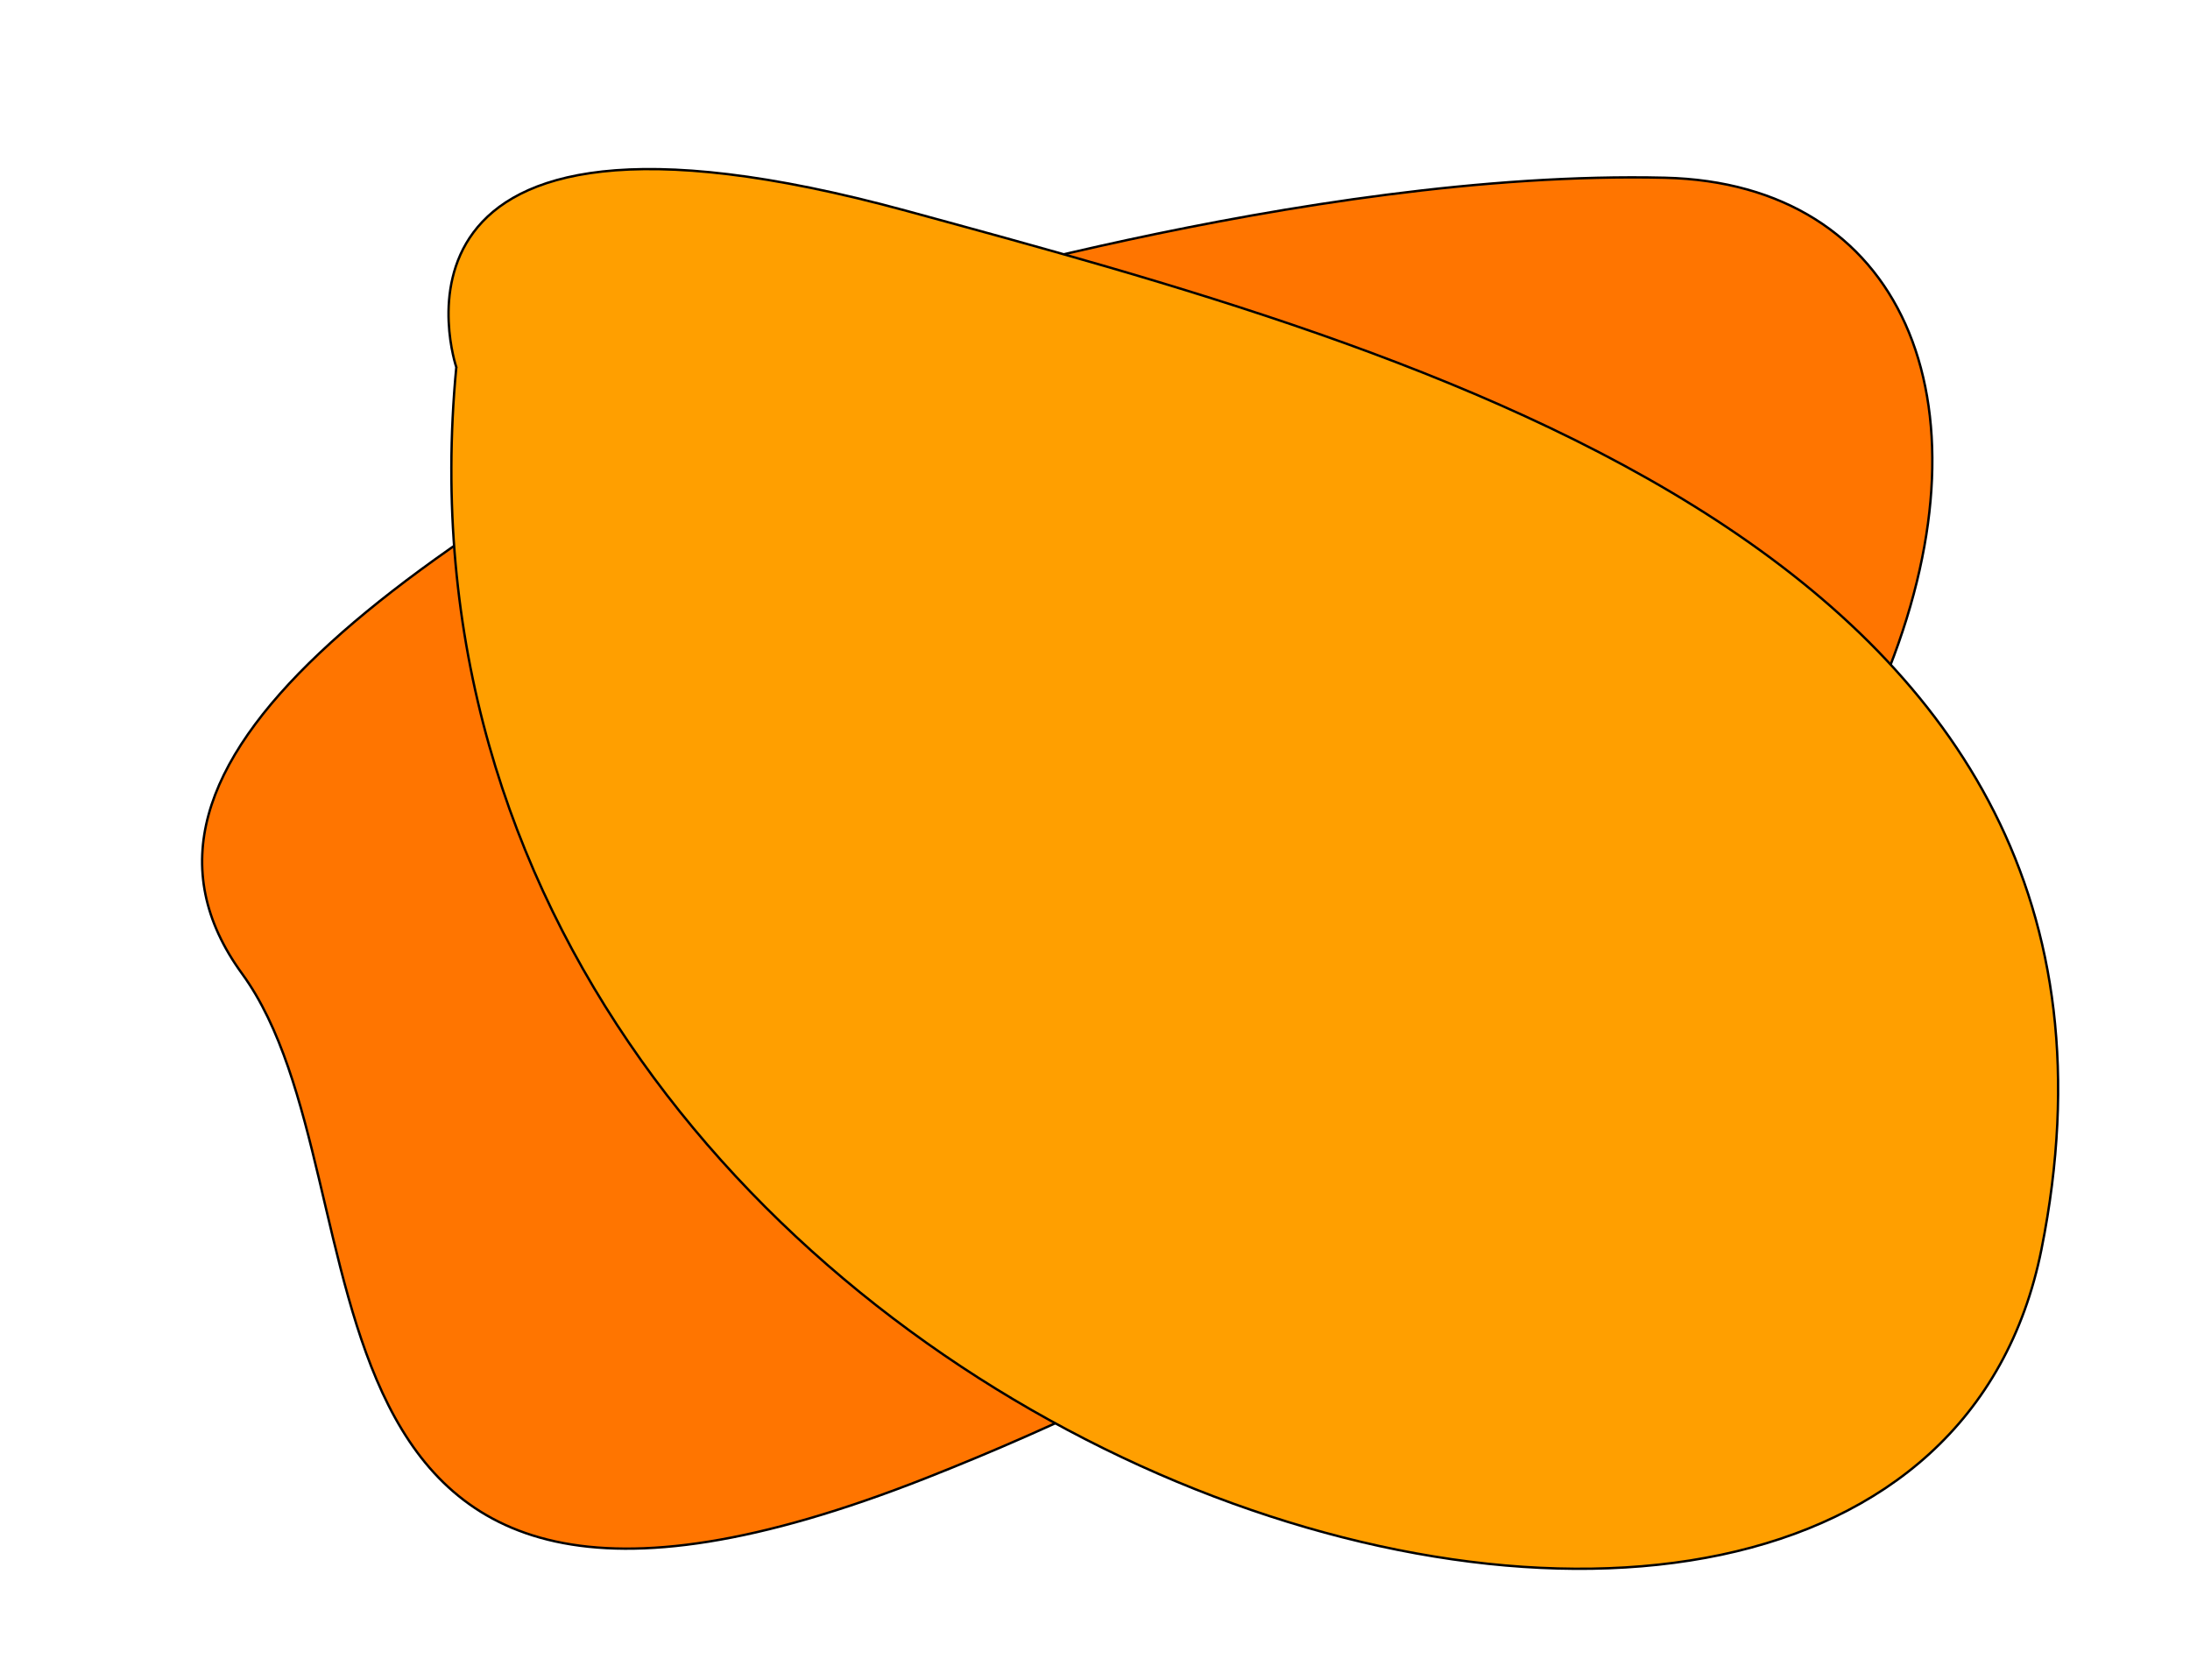 <?xml version="1.0" encoding="UTF-8" standalone="no"?>
<svg
   xmlns:dc="http://purl.org/dc/elements/1.1/"
   xmlns:cc="http://creativecommons.org/ns#"
   xmlns:rdf="http://www.w3.org/1999/02/22-rdf-syntax-ns#"
   xmlns:svg="http://www.w3.org/2000/svg"
   xmlns="http://www.w3.org/2000/svg"
   xmlns:sodipodi="http://sodipodi.sourceforge.net/DTD/sodipodi-0.dtd"
   xmlns:inkscape="http://www.inkscape.org/namespaces/inkscape"
   sodipodi:docname="YellowOrangeBlob.svg"
   inkscape:version="1.0 (4035a4fb49, 2020-05-01)"
   id="svg8"
   version="1.1"
   viewBox="0 0 112.874 86.579"
   height="327.228"
   width="426.611">
  <defs
     id="defs2">
    <filter
       id="filter1597"
       inkscape:label="Drop Shadow"
       style="color-interpolation-filters:sRGB">
      <feFlood
         id="feFlood1587"
         result="flood"
         flood-color="rgb(0,0,0)"
         flood-opacity="0.482" />
      <feComposite
         id="feComposite1589"
         result="composite1"
         operator="in"
         in2="SourceGraphic"
         in="flood" />
      <feGaussianBlur
         id="feGaussianBlur1591"
         result="blur"
         stdDeviation="3"
         in="composite1" />
      <feOffset
         id="feOffset1593"
         result="offset"
         dy="1.5"
         dx="1.5" />
      <feComposite
         id="feComposite1595"
         result="composite2"
         operator="over"
         in2="offset"
         in="SourceGraphic" />
    </filter>
    <filter
       id="filter1609"
       inkscape:label="Drop Shadow"
       style="color-interpolation-filters:sRGB">
      <feFlood
         id="feFlood1599"
         result="flood"
         flood-color="rgb(0,0,0)"
         flood-opacity="0.482" />
      <feComposite
         id="feComposite1601"
         result="composite1"
         operator="in"
         in2="SourceGraphic"
         in="flood" />
      <feGaussianBlur
         id="feGaussianBlur1603"
         result="blur"
         stdDeviation="3"
         in="composite1" />
      <feOffset
         id="feOffset1605"
         result="offset"
         dy="1.5"
         dx="1.5" />
      <feComposite
         id="feComposite1607"
         result="composite2"
         operator="over"
         in2="offset"
         in="SourceGraphic" />
    </filter>
  </defs>
  <sodipodi:namedview
     units="px"
     fit-margin-bottom="0"
     fit-margin-right="0"
     fit-margin-left="0"
     fit-margin-top="0"
     inkscape:window-maximized="1"
     inkscape:window-y="-8"
     inkscape:window-x="-8"
     inkscape:window-height="1017"
     inkscape:window-width="1920"
     showgrid="false"
     inkscape:document-rotation="0"
     inkscape:current-layer="layer1"
     inkscape:document-units="px"
     inkscape:cy="133.33724"
     inkscape:cx="168.55166"
     inkscape:zoom="1.9492577"
     inkscape:pageshadow="2"
     inkscape:pageopacity="0.0"
     borderopacity="1.0"
     bordercolor="#666666"
     pagecolor="#ffffff"
     id="base" />
  <g
     transform="translate(-9.165,-143.54)"
     id="layer1"
     inkscape:groupmode="layer"
     inkscape:label="Layer 1">
    <path
       sodipodi:nodetypes="csssc"
       id="path833"
       d="m 51.934,157.953 c -23.777,12.509 -39.734,23.376 -31.791,34.279 7.977,10.95 0.407,39.718 35.231,26.003 57.2,-22.527 62.533,-66.451 38.104,-67.033 -18.508,-0.44 -41.544,6.75 -41.544,6.75 z"
       style="fill:#ff7500;fill-opacity:1;stroke:#000000;stroke-width:0.122px;stroke-linecap:butt;stroke-linejoin:miter;stroke-opacity:1;filter:url(#filter1597)" />
    <path
       sodipodi:nodetypes="cssc"
       id="path835"
       d="m 31.183,160.969 c -5.325,55.986 74.601,80.973 81.701,45.465 7.186,-35.94 -32.318,-46.382 -58.475,-53.519 -28.601,-7.804 -23.226,8.054 -23.226,8.054 z"
       style="fill:#ff9f00;fill-opacity:1;stroke:#000000;stroke-width:0.122px;stroke-linecap:butt;stroke-linejoin:miter;stroke-opacity:1;filter:url(#filter1609)" />
  </g>
</svg>
